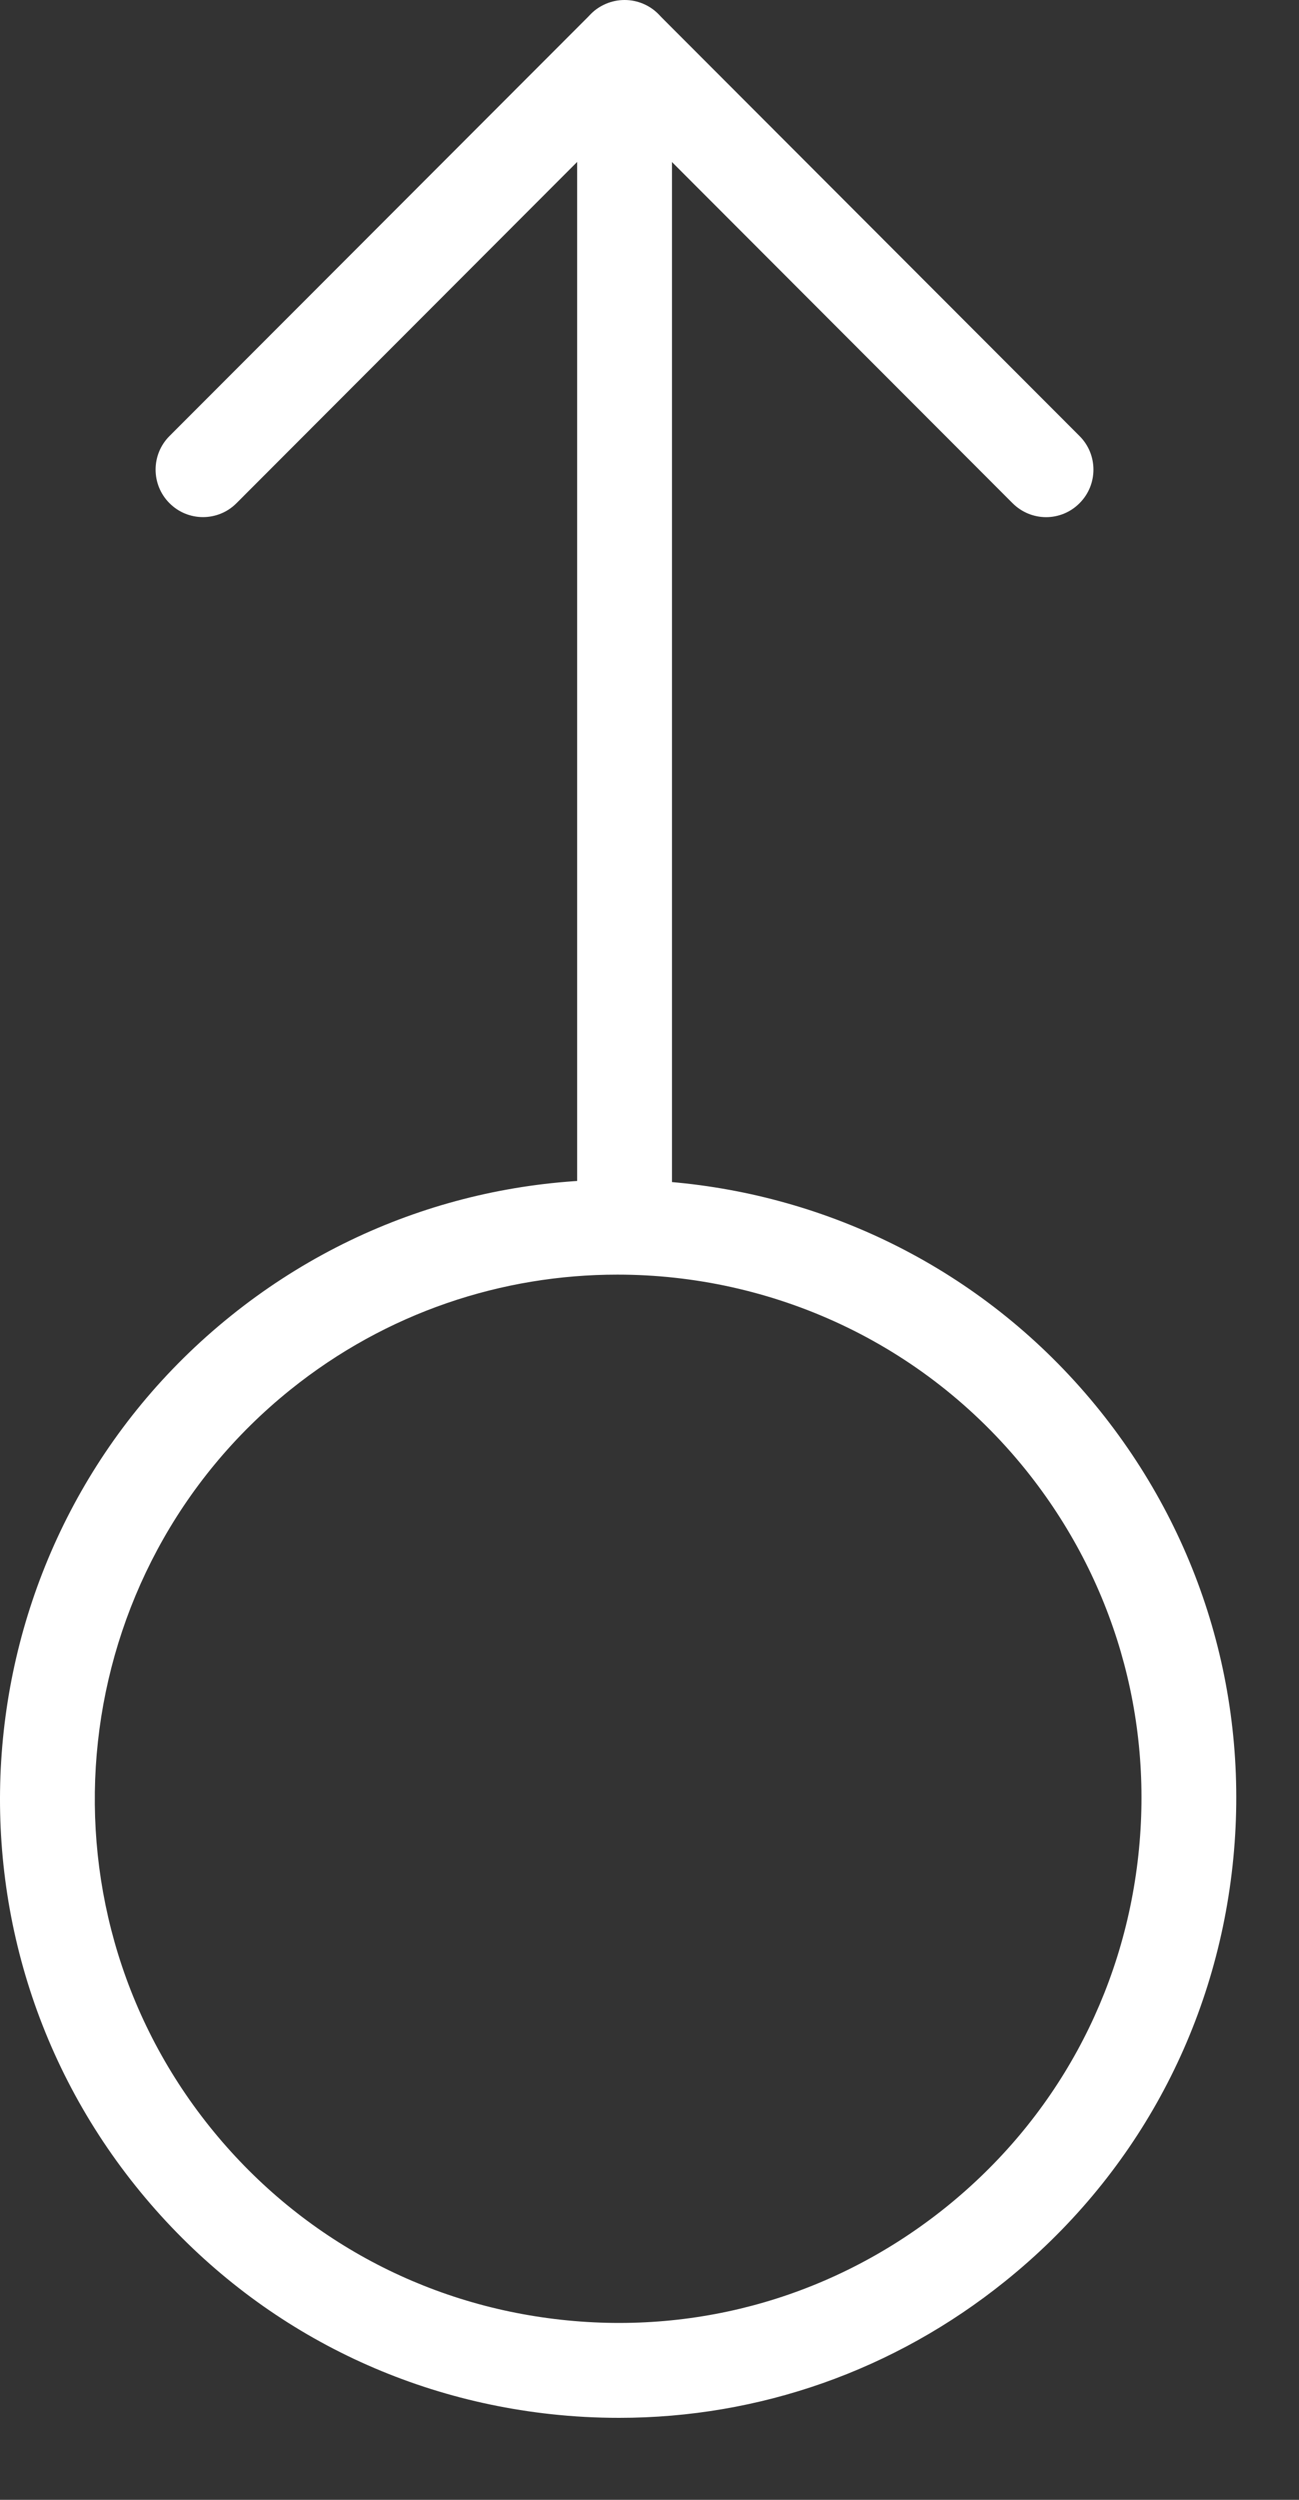 <svg width="13" height="25" viewBox="0 0 13 25" fill="none" xmlns="http://www.w3.org/2000/svg">
<rect x="0" y="0" width="13" height="25" fill="#333333" stroke="none"/>
<path d="M6.196 24.18C5.969 24.18 5.741 24.168 5.513 24.143C3.87 23.964 2.395 23.155 1.36 21.865C-0.776 19.202 -0.349 15.297 2.311 13.159C4.97 11.021 8.872 11.448 11.009 14.11C12.043 15.399 12.514 17.015 12.335 18.659C12.156 20.304 11.347 21.78 10.058 22.815C8.949 23.707 7.598 24.18 6.196 24.18ZM6.179 12.747C5.028 12.747 3.87 13.123 2.905 13.899C0.653 15.71 0.292 19.016 2.1 21.27C2.976 22.362 4.225 23.047 5.616 23.199C7.007 23.352 8.373 22.952 9.465 22.075C10.556 21.198 11.24 19.949 11.392 18.556C11.544 17.165 11.145 15.796 10.269 14.704C9.235 13.417 7.714 12.747 6.179 12.747Z" fill="white"/>
<path d="M10.469 5.172C10.348 5.172 10.226 5.125 10.133 5.032L6.25 1.145L2.367 5.032C2.182 5.218 1.881 5.218 1.696 5.032C1.511 4.847 1.511 4.546 1.696 4.361L5.915 0.139C6.093 -0.04 6.408 -0.04 6.586 0.139L10.804 4.361C10.989 4.546 10.989 4.847 10.804 5.032C10.712 5.125 10.59 5.172 10.469 5.172Z" fill="white"/>
<path d="M6.251 12.734C5.989 12.734 5.776 12.521 5.776 12.259V0.475C5.776 0.212 5.989 0 6.251 0C6.513 0 6.725 0.212 6.725 0.475V12.259C6.725 12.521 6.513 12.734 6.251 12.734Z" fill="white"/>
</svg>
